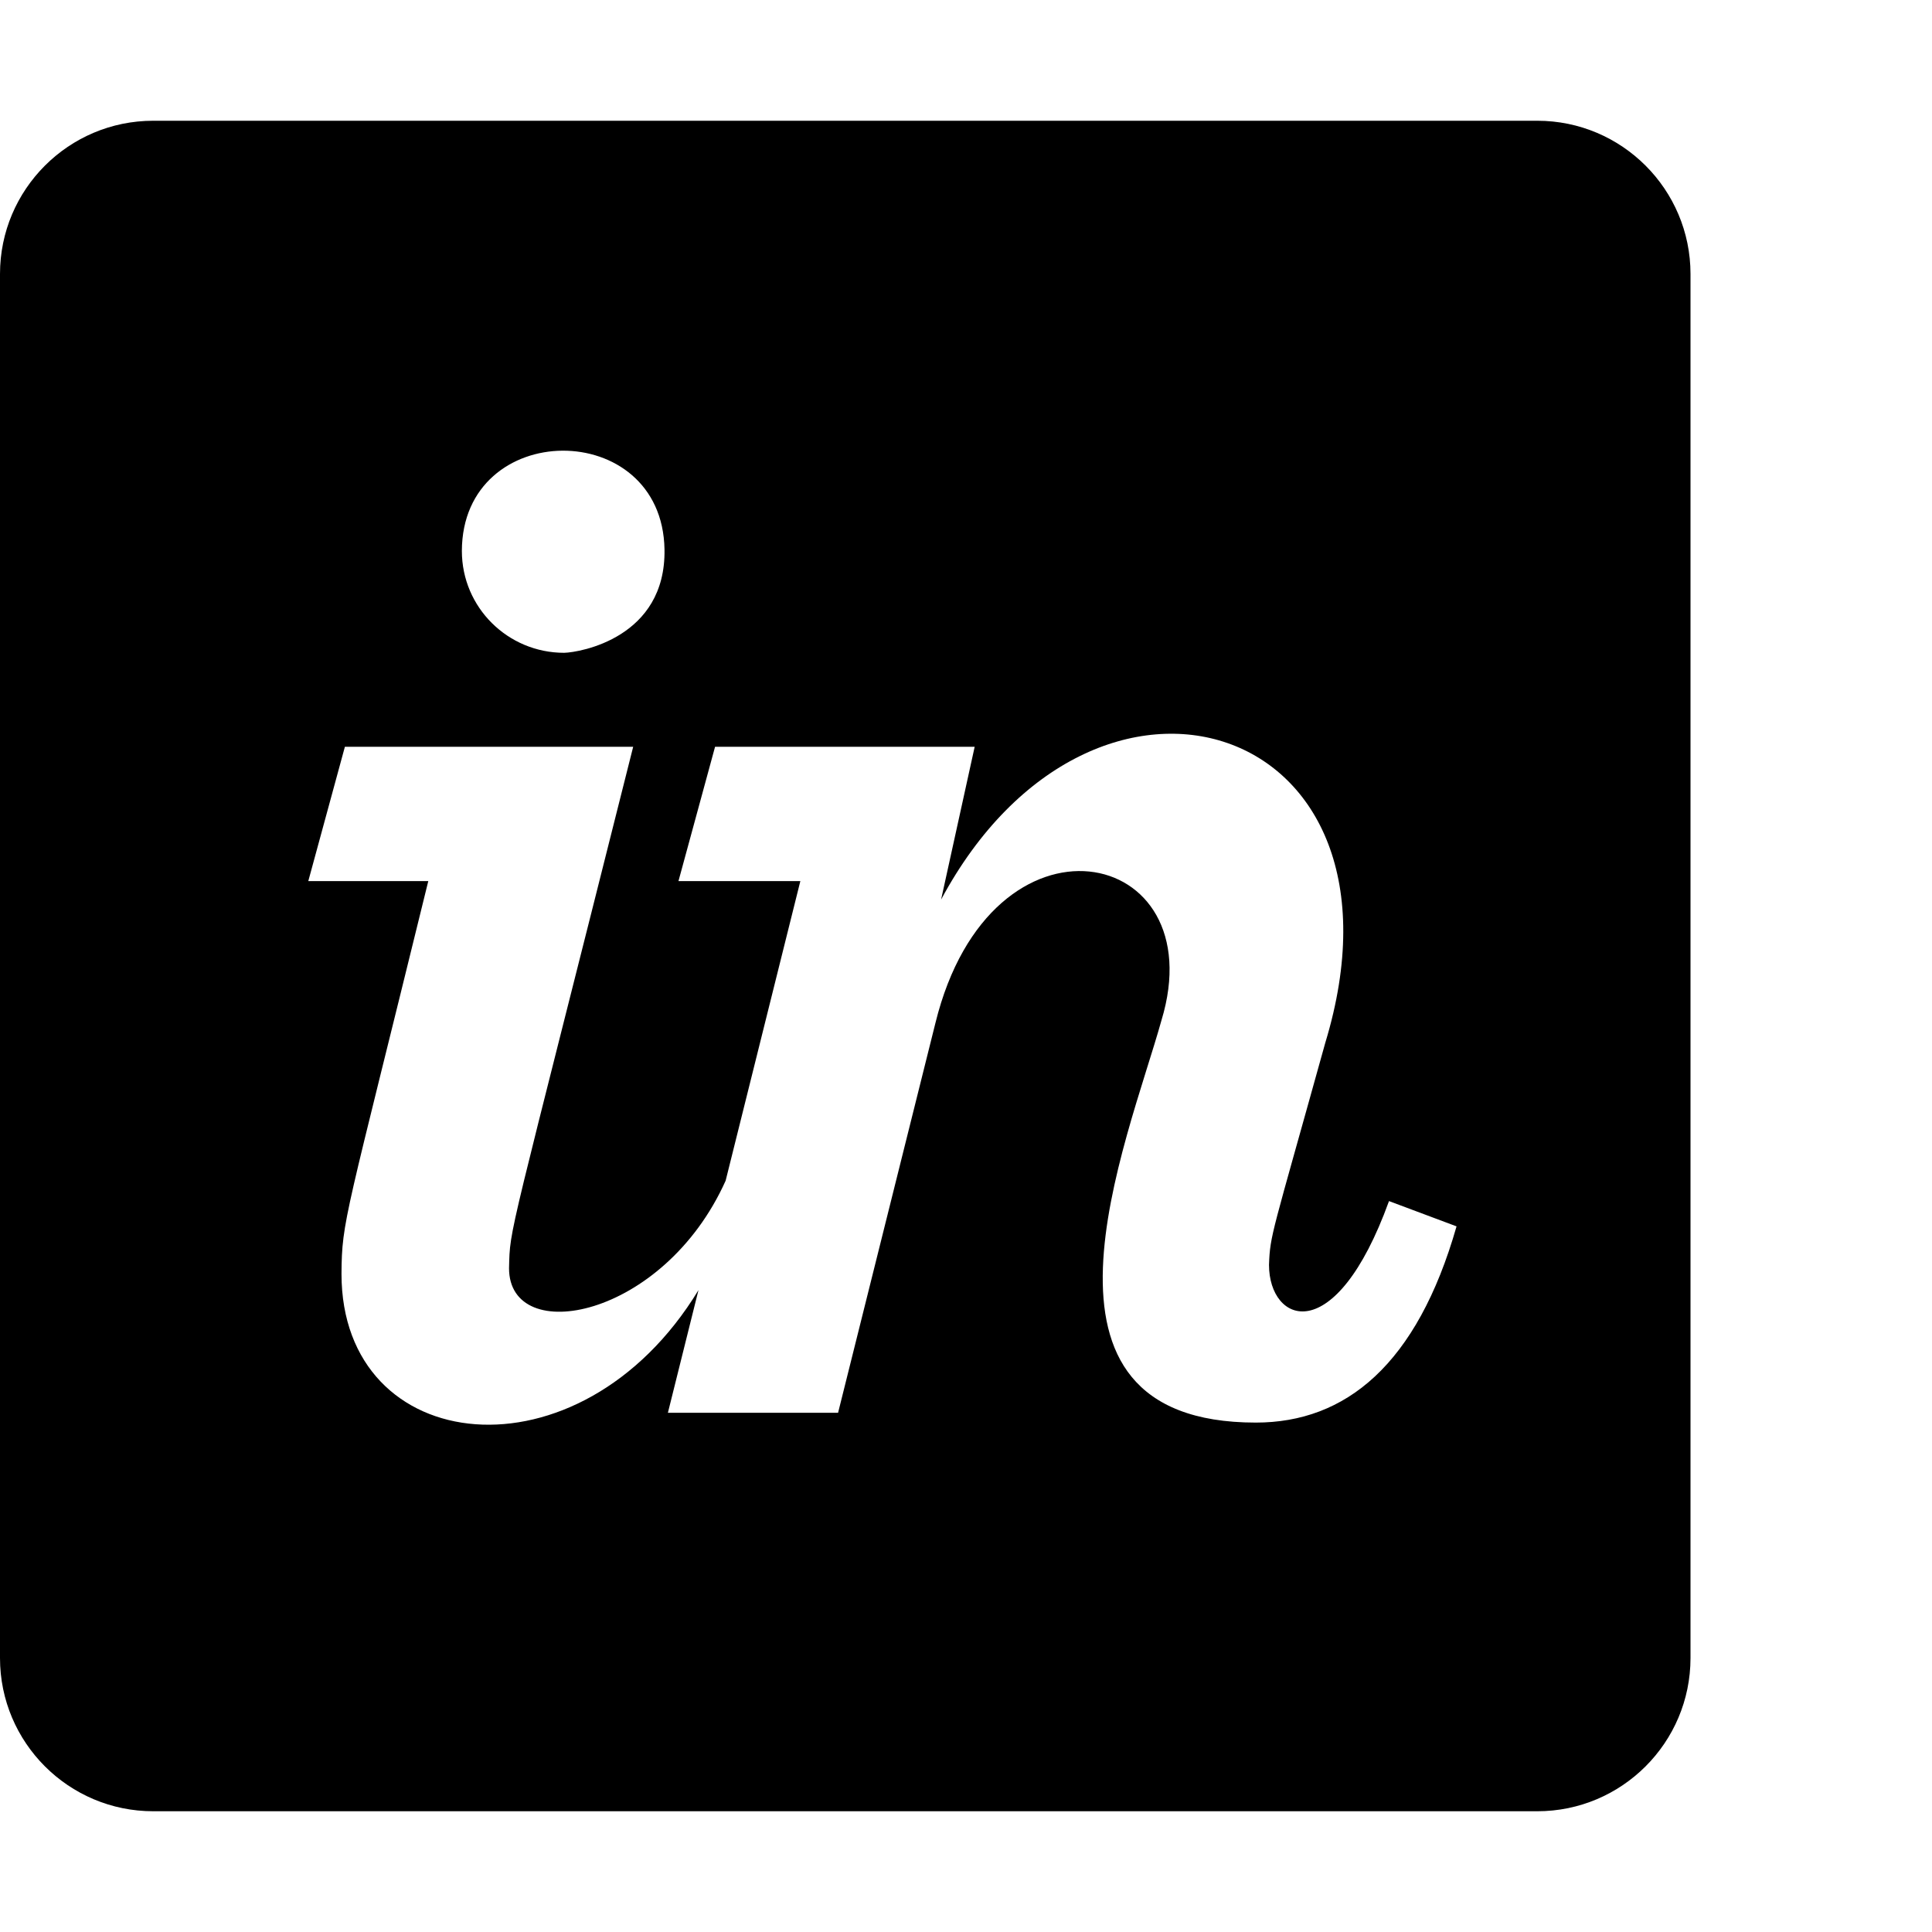 <svg xmlns="http://www.w3.org/2000/svg" version="1.1" viewBox="0 0 512 512" fill="currentColor"><path fill="currentColor" d="M407.4 32H40.6C18.2 32 0 50.2 0 72.6v366.8C0 461.8 18.2 480 40.6 480h366.8c22.4 0 40.6-18.2 40.6-40.6V72.6c0-22.4-18.2-40.6-40.6-40.6M176.1 145.6c.4 23.4-22.4 27.3-26.6 27.4c-14.9 0-27.1-12-27.1-27c.1-35.2 53.1-35.5 53.7-.4M332.8 377c-65.6 0-34.1-74-25-106.6c14.1-46.4-45.2-59-59.9.7l-25.8 103.3H177l8.1-32.5c-31.5 51.8-94.6 44.4-94.6-4.3c.1-14.3.9-14 23-104.1H81.7l9.7-35.6h76.4c-33.6 133.7-32.6 126.9-32.9 138.2c0 20.9 40.9 13.5 57.4-23.2l19.8-79.4h-32.3l9.7-35.6h68.8l-8.9 40.5c40.5-75.5 127.9-47.8 101.8 38c-14.2 51.1-14.6 50.7-14.9 58.8c0 15.5 17.5 22.6 31.8-16.9L386 325c-10.5 36.7-29.4 52-53.2 52"/></svg>